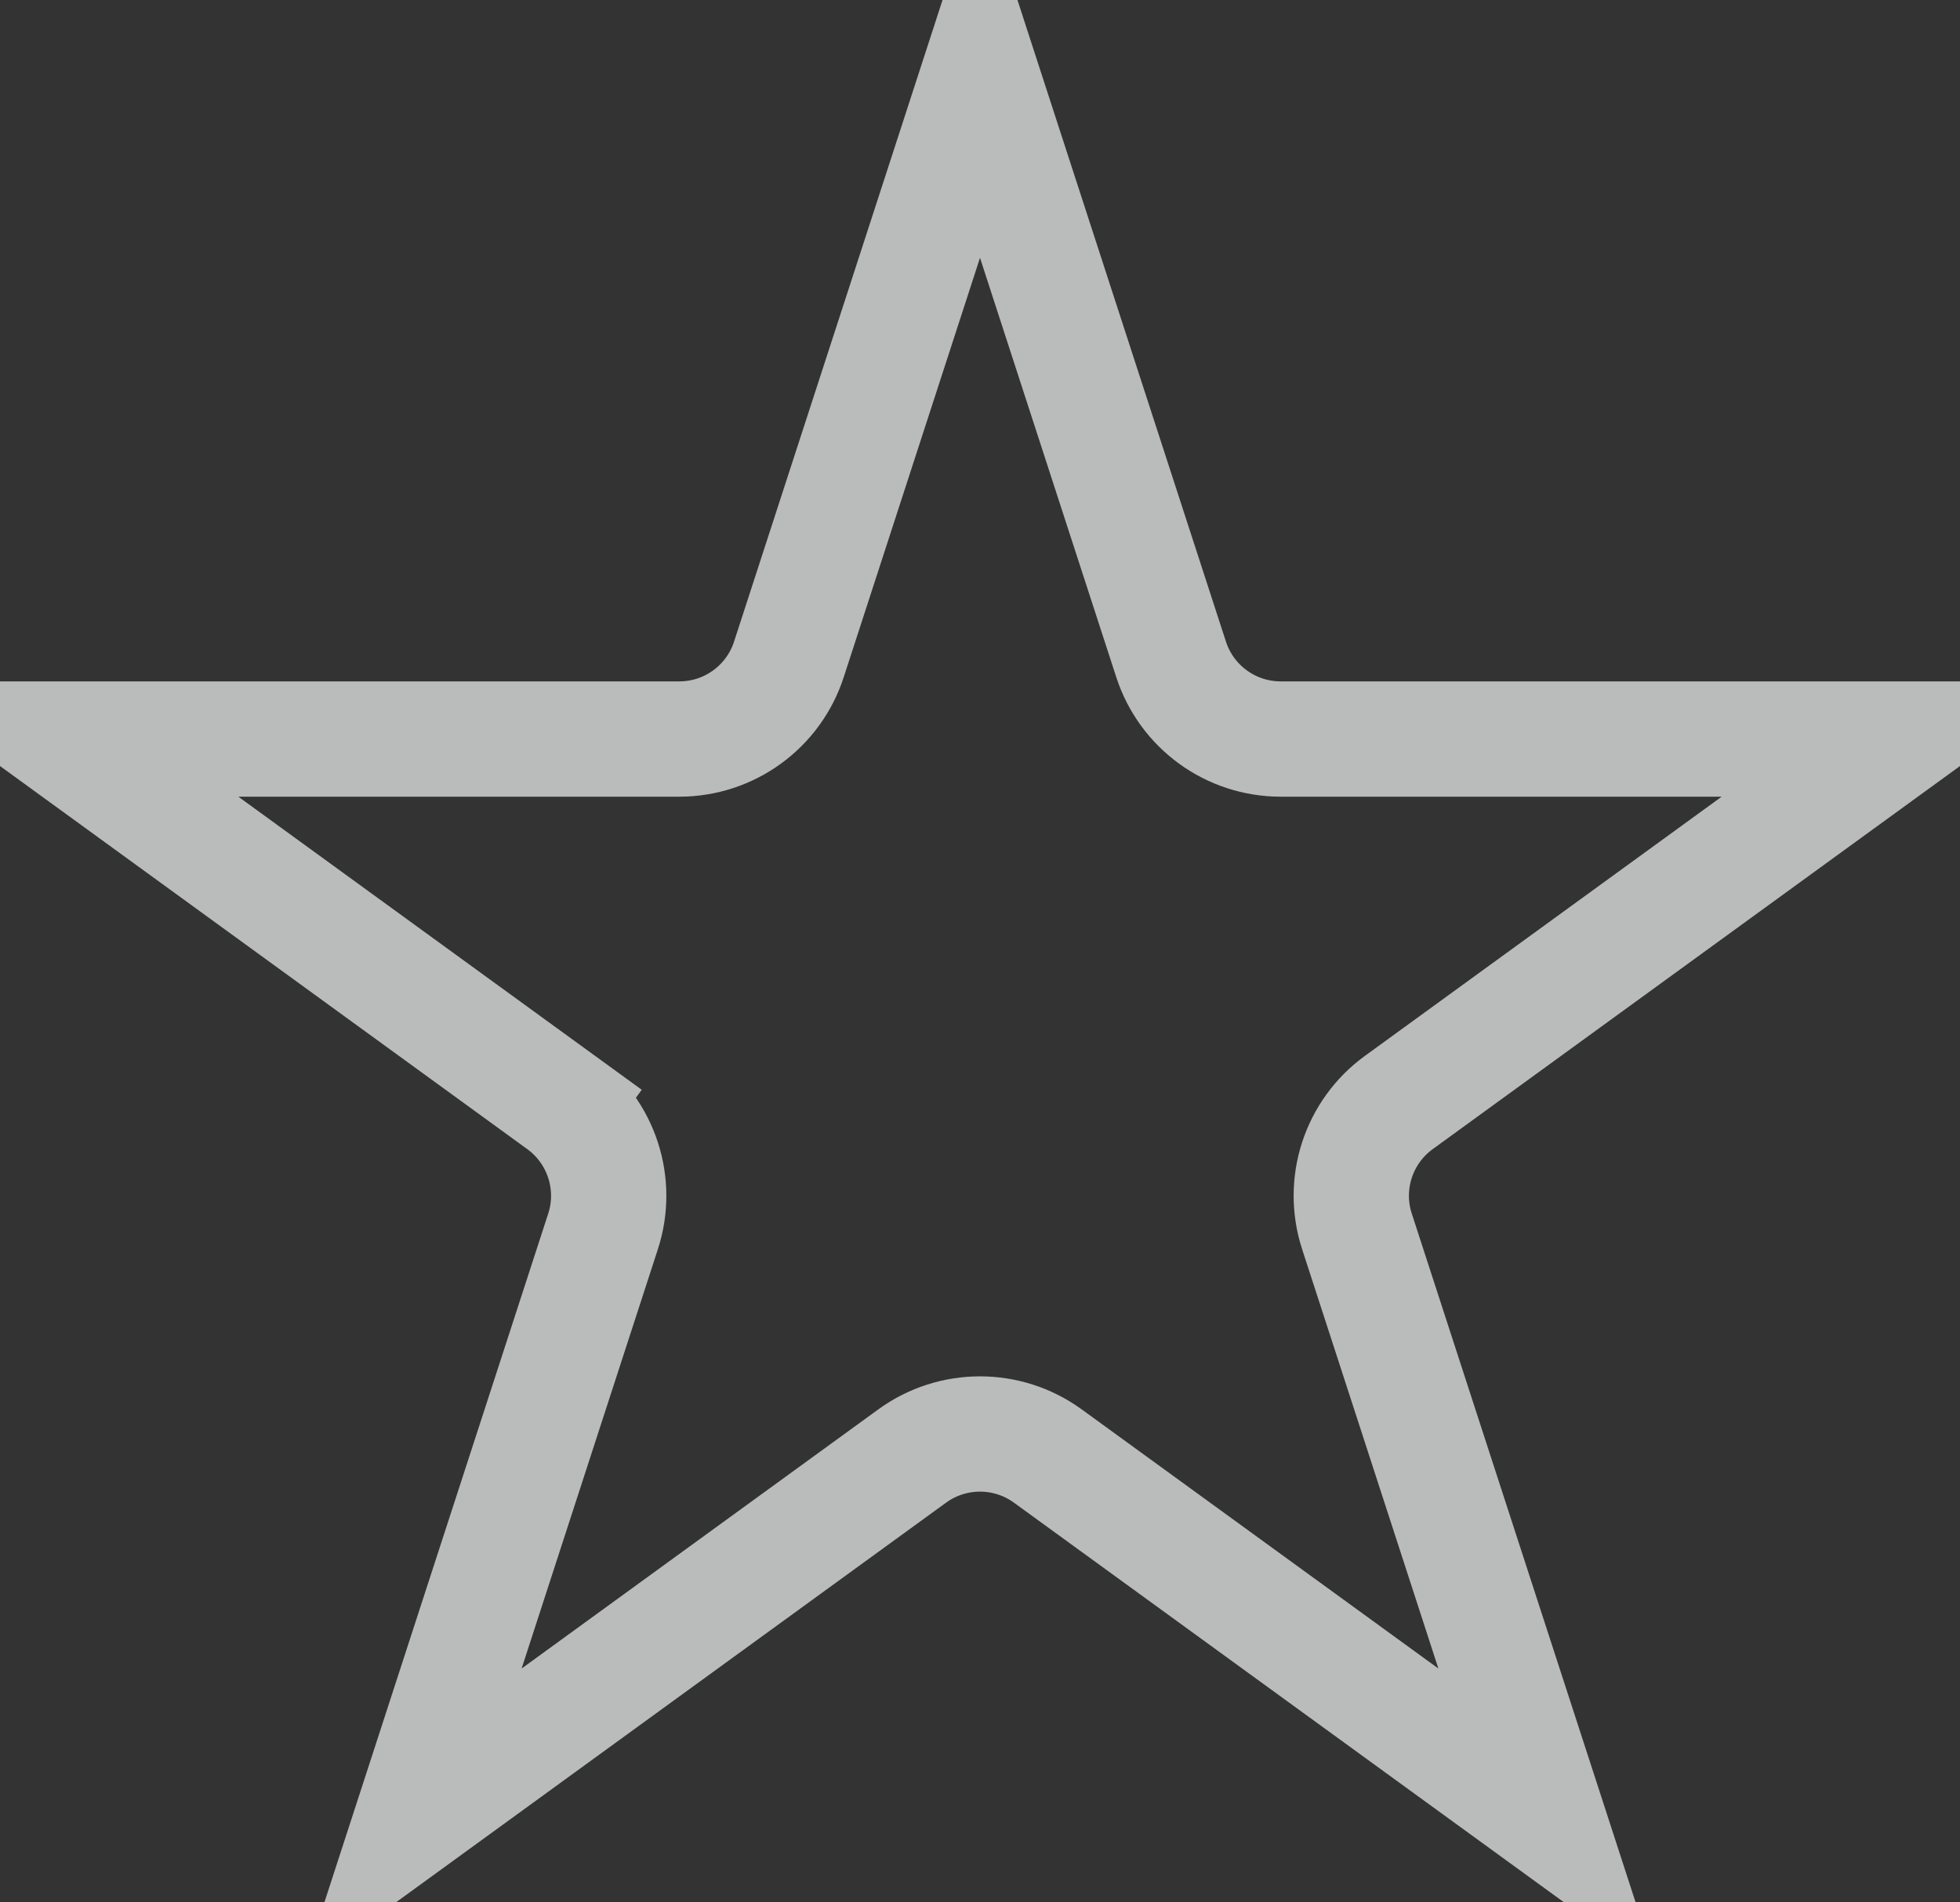 <svg width="34" height="33" viewBox="0 0 34 33" fill="none" xmlns="http://www.w3.org/2000/svg">
<rect x="0" y="0" width="34" height="33" fill="#333333" stroke="none"/>
<path d="M17 1.236L20.315 11.438C20.582 12.262 21.35 12.82 22.217 12.82H32.943L24.265 19.125C23.564 19.634 23.271 20.537 23.539 21.361L26.854 31.562L18.176 25.257C17.475 24.748 16.525 24.748 15.824 25.257L7.146 31.562L10.461 21.361C10.729 20.537 10.435 19.634 9.735 19.125L9.147 19.934L9.735 19.125L1.057 12.82H11.783C12.65 12.82 13.418 12.262 13.685 11.438L17 1.236Z" stroke="#F4F5F5" stroke-opacity="0.7" stroke-width="2"/>
</svg>
